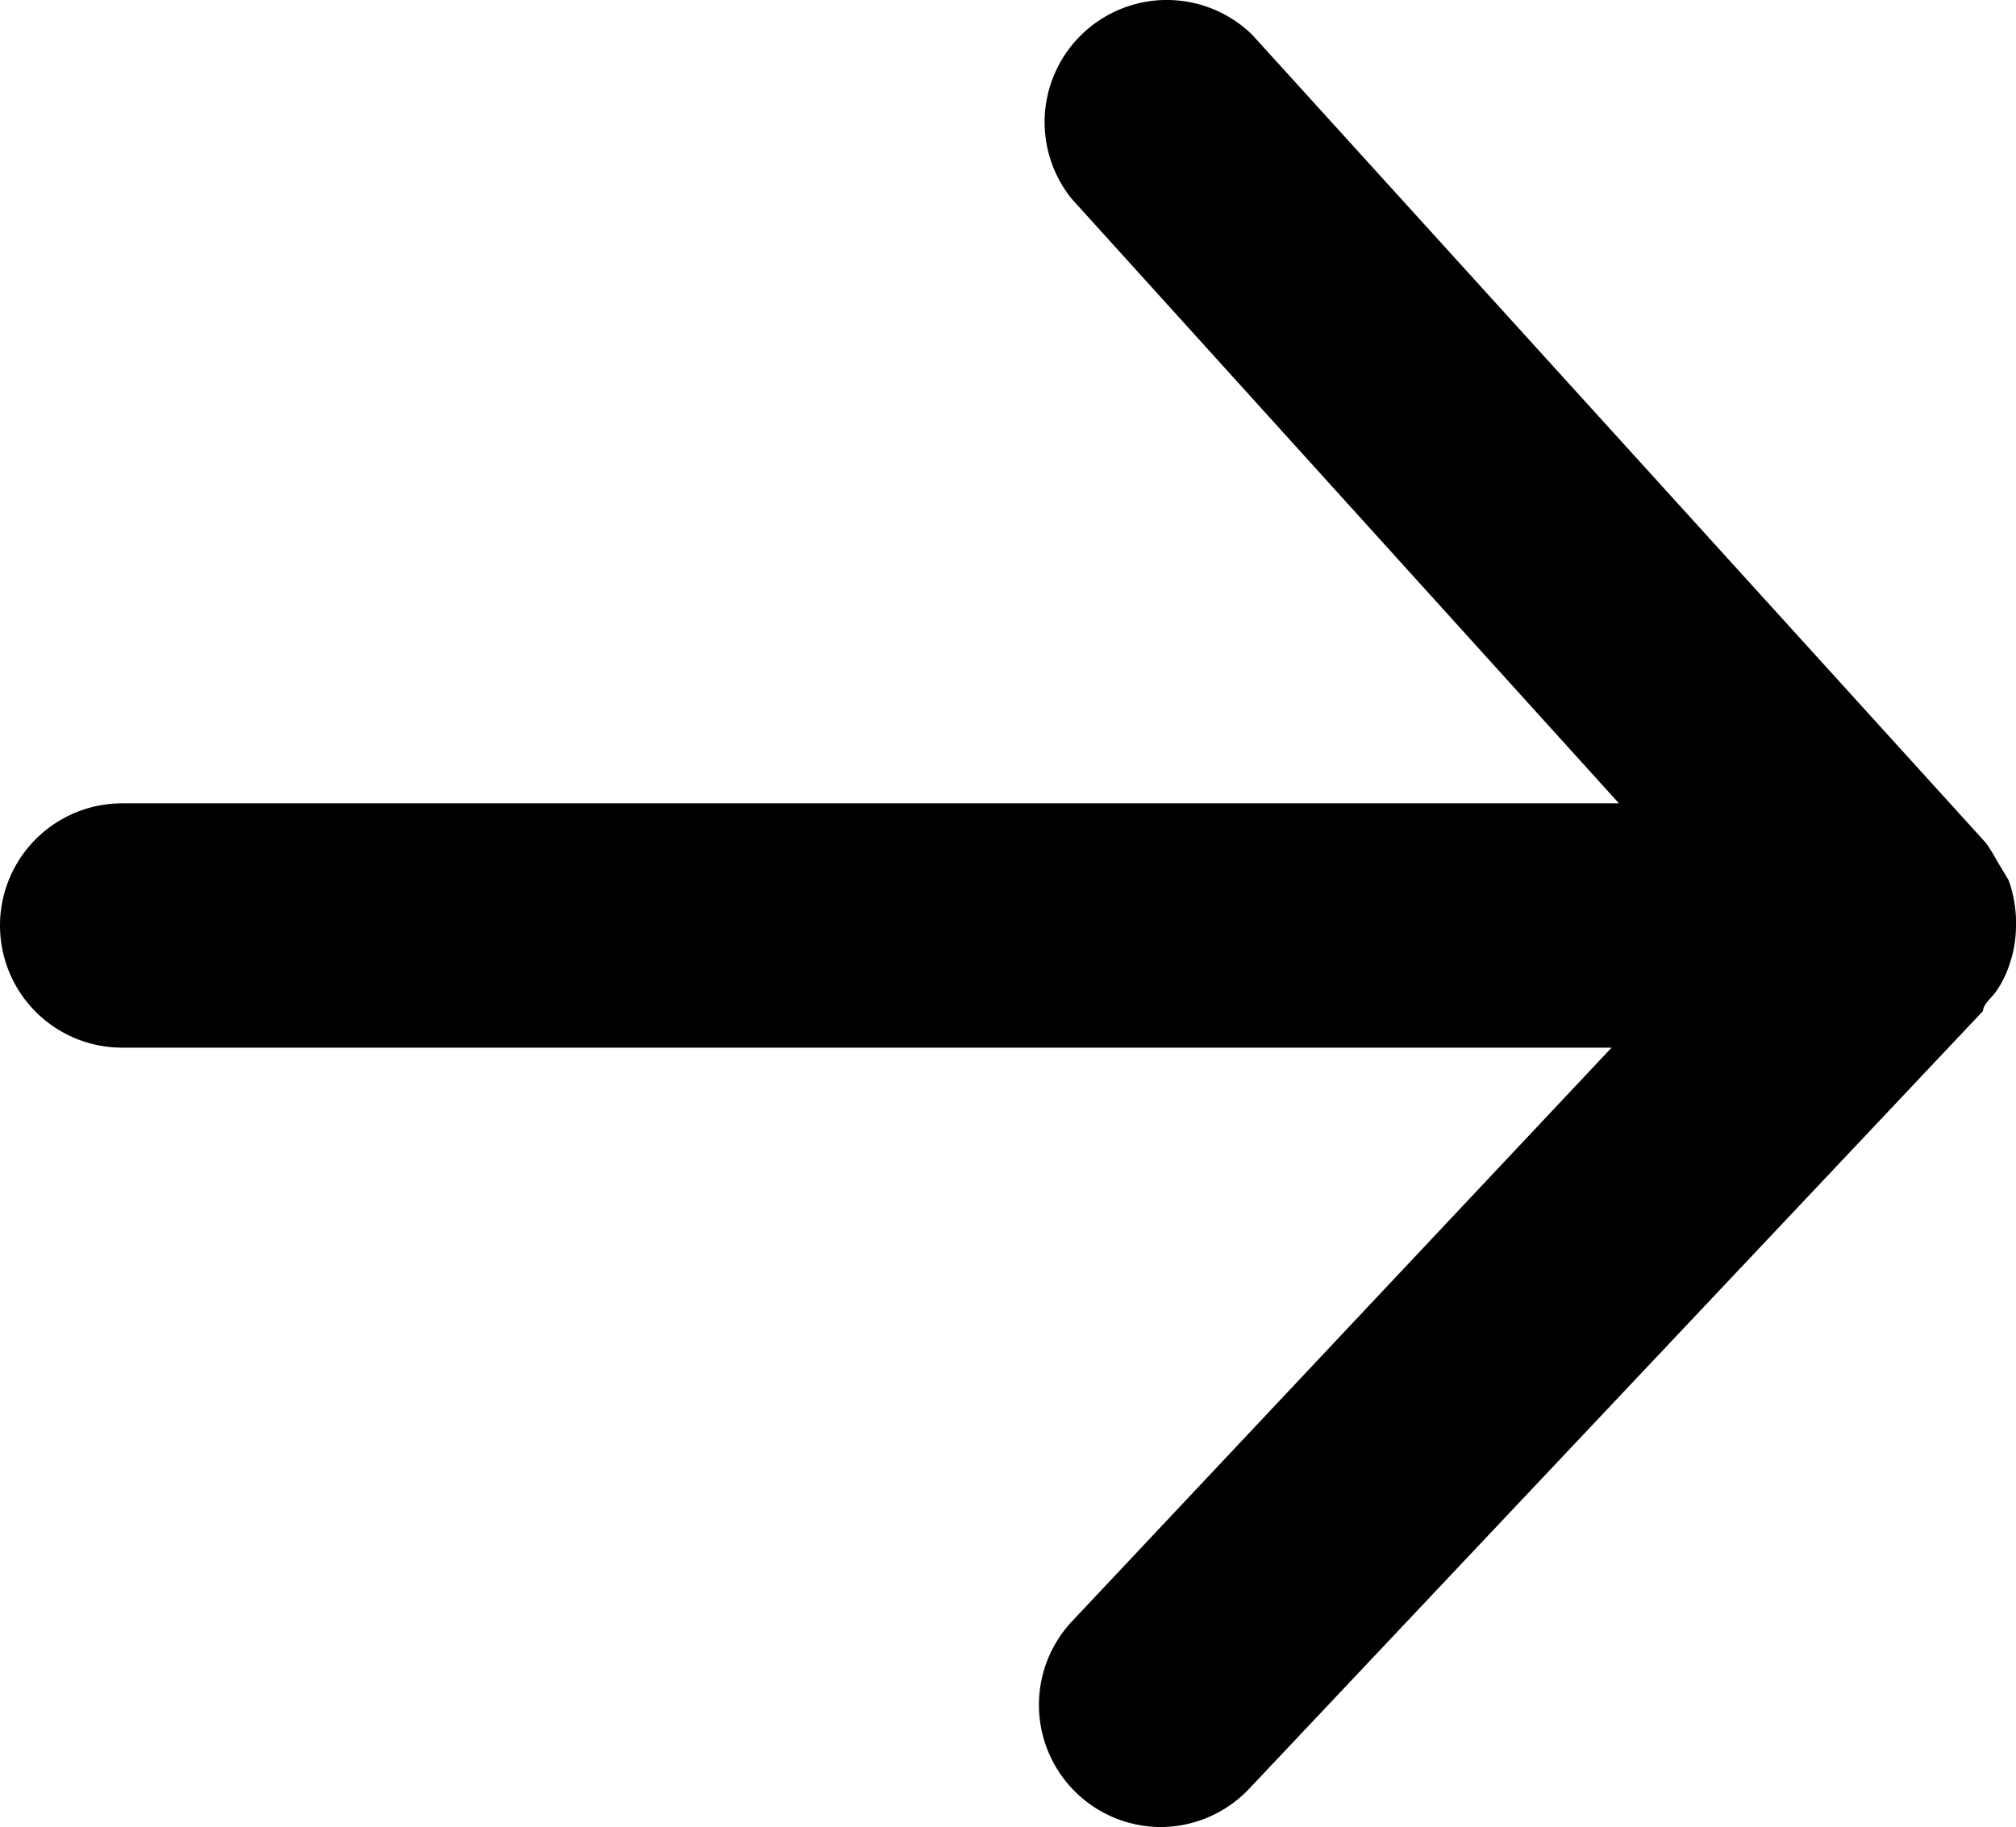 <svg xmlns="http://www.w3.org/2000/svg" viewBox="3.75 4.544 16.5 14.956"><path d="M20.25 12.12v-.06a1.072 1.072 0 0 0-.06-.31l-.09-.15s-.06-.11-.1-.16l-6-6.61a1 1 0 0 0-1.48 1.34L17 11.12H4.75a1 1 0 1 0 0 2h12.19l-4.42 4.7a1 1 0 0 0 .73 1.68 1.002 1.002 0 0 0 .73-.32l6-6.36c0-.05.06-.1.1-.15a.833.833 0 0 0 .09-.16c.052-.123.08-.256.08-.39Z"/></svg>